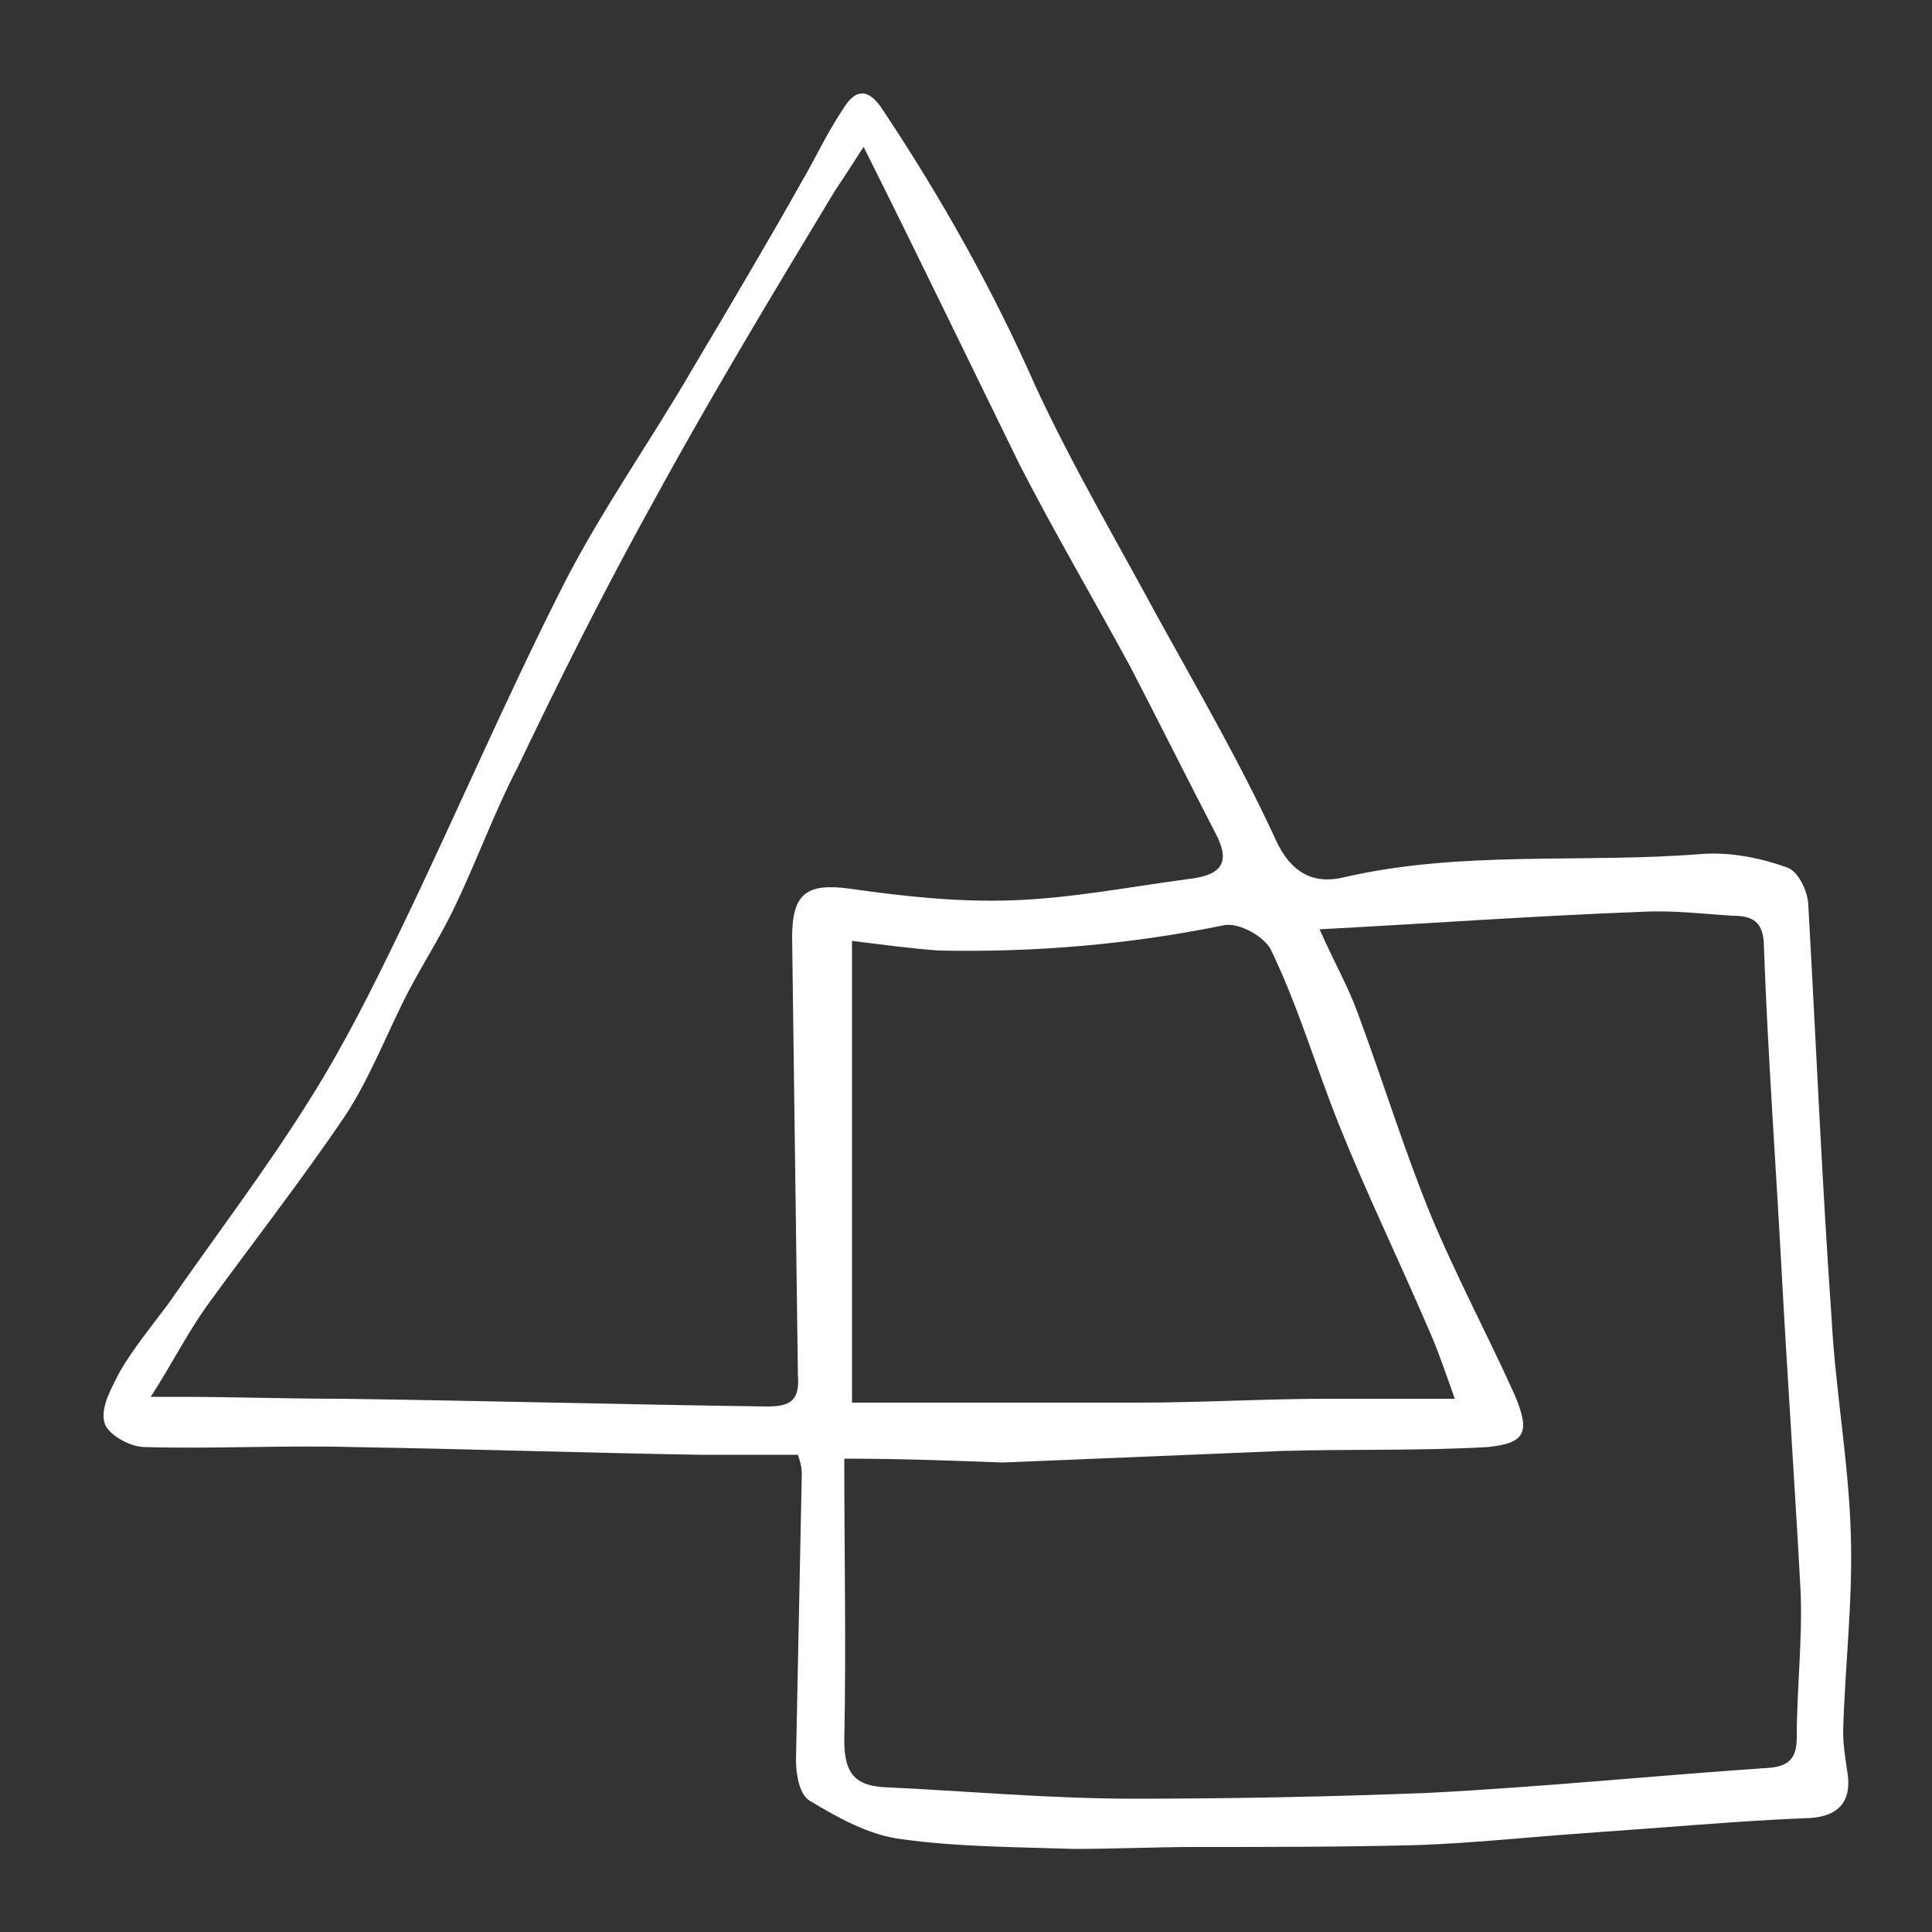<?xml version="1.0" encoding="utf-8"?>
<!-- Generator: Adobe Illustrator 26.3.0, SVG Export Plug-In . SVG Version: 6.00 Build 0)  -->
<svg version="1.1" id="Layer_1" xmlns="http://www.w3.org/2000/svg" xmlns:xlink="http://www.w3.org/1999/xlink" x="0px" y="0px"
	 viewBox="0 0 100 100" style="enable-background:new 0 0 100 100;" xml:space="preserve">
<rect x="0" y="0" width="100" height="100" fill="#333333" stroke="none"/>
<style type="text/css">
	.st0{fill:#FFFFFF;}
</style>
<path class="st0" d="M41.3,75.3c-1.7,0-3.4,0-5,0c-6-0.1-12-0.3-18-0.4c-3.6-0.1-7.2,0.1-10.8,0c-0.8,0-2-0.7-2.1-1.3
	c-0.2-0.8,0.4-1.8,0.8-2.6c0.7-1.2,1.6-2.3,2.5-3.5c2.5-3.6,5.1-7,7.4-10.7c1.7-2.7,3.2-5.7,4.6-8.6c2.9-6,5.5-12.1,8.5-18
	c2-3.9,4.5-7.4,6.7-11.2c1.9-3.2,3.8-6.4,5.6-9.6c0.7-1.2,1.3-2.5,2.1-3.7c0.7-1.2,1.4-1.1,2.1,0c3,4.5,5.7,9.3,7.9,14.3
	c1.9,4.1,4.2,8,6.3,11.9c2.1,3.8,4.3,7.6,6.1,11.5c0.8,1.8,2,2.4,3.6,2c6.1-1.4,12.3-0.7,18.5-1.2c1.5-0.1,3,0.2,4.4,0.7
	c0.6,0.2,1.1,1.3,1.1,2c0.4,7.1,0.7,14.2,1.2,21.3c0.2,3.8,0.9,7.5,1,11.3c0.1,3.4-0.3,6.7-0.4,10.1c0,0.7,0.1,1.3,0.2,2
	c0.3,1.6-0.4,2.4-1.9,2.5c-2.6,0.1-5.2,0.3-7.8,0.5c-1.4,0.1-2.7,0.2-4.1,0.3c-2.8,0.2-5.6,0.5-8.4,0.6c-3.8,0.1-7.7,0.1-11.5,0.1
	c-2.1,0-4.2,0.1-6.3,0.1c-3-0.1-6-0.1-8.9-0.5c-1.7-0.2-3.3-1.1-4.8-2c-0.5-0.3-0.7-1.3-0.7-2.1c0.1-4.9,0.2-9.9,0.3-14.8
	C41.5,75.9,41.4,75.6,41.3,75.3z M44.7,7.6c-0.7,1.1-1.1,1.7-1.5,2.3c-3.2,5.3-6.4,10.6-9.4,16.1c-2.5,4.5-4.8,9.1-7,13.7
	c-1.2,2.3-2.1,4.8-3.2,7.1c-0.7,1.5-1.6,2.9-2.4,4.4c-1.1,2.1-2,4.5-3.3,6.5c-2.3,3.4-4.8,6.6-7.2,9.9c-1,1.4-1.8,3-2.9,4.7
	c0.7,0,1.1,0,1.4,0c2.8,0,5.7,0.1,8.5,0.1c7.3,0.1,14.7,0.3,22,0.4c1.2,0,1.7-0.3,1.6-1.6c-0.1-7.6-0.2-15.1-0.3-22.7
	c0-2.3,0.8-2.8,3-2.5c2.8,0.4,5.6,0.7,8.4,0.6c3-0.1,6.1-0.7,9.1-1.1c1.8-0.2,2.2-0.9,1.4-2.4c-1.5-2.9-2.9-5.7-4.4-8.6
	c-1.9-3.5-3.9-6.9-5.7-10.4C50.2,18.8,47.6,13.4,44.7,7.6z M43.7,75.5c0,4.9,0.1,9.7,0,14.6c0,1.6,0.5,2.3,2,2.4
	c4.3,0.2,8.6,0.6,13,0.6c5.1,0,10.1-0.1,15.2-0.3c5.9-0.3,11.8-0.9,17.7-1.3c1.1-0.1,1.4-0.6,1.4-1.6c0-2.5,0.3-5,0.2-7.5
	c-0.3-5.6-0.7-11.3-1-16.9c-0.3-5.5-0.7-11-0.9-16.5c0-1.3-0.6-1.6-1.6-1.6c-1.6-0.1-3.2-0.3-4.8-0.2c-5.4,0.2-10.9,0.6-16.6,0.9
	c0.8,1.8,1.5,3,2,4.4c1.3,3.5,2.4,7.1,3.8,10.5c1.3,3.1,2.9,6.1,4.3,9.2c0.8,1.9,0.6,2.5-1.4,2.7c-3.5,0.2-7.1,0.1-10.6,0.2
	c-4.8,0.2-9.7,0.4-14.5,0.6C49.2,75.6,46.7,75.5,43.7,75.5z M44.1,48.7c0,8.1,0,16.1,0,23.9c5.1,0,9.9,0,14.8,0
	c3.3,0,6.6-0.2,9.8-0.2c2.1,0,4.3,0,6.6,0c-0.5-1.4-0.9-2.6-1.4-3.7c-1.5-3.5-3.2-7-4.6-10.5c-1.2-3-2.1-6.1-3.5-9
	c-0.3-0.7-1.7-1.5-2.5-1.3c-4.9,1-9.8,1.4-14.7,1.3C47.2,49.1,45.7,48.9,44.1,48.7z"/>
</svg>

